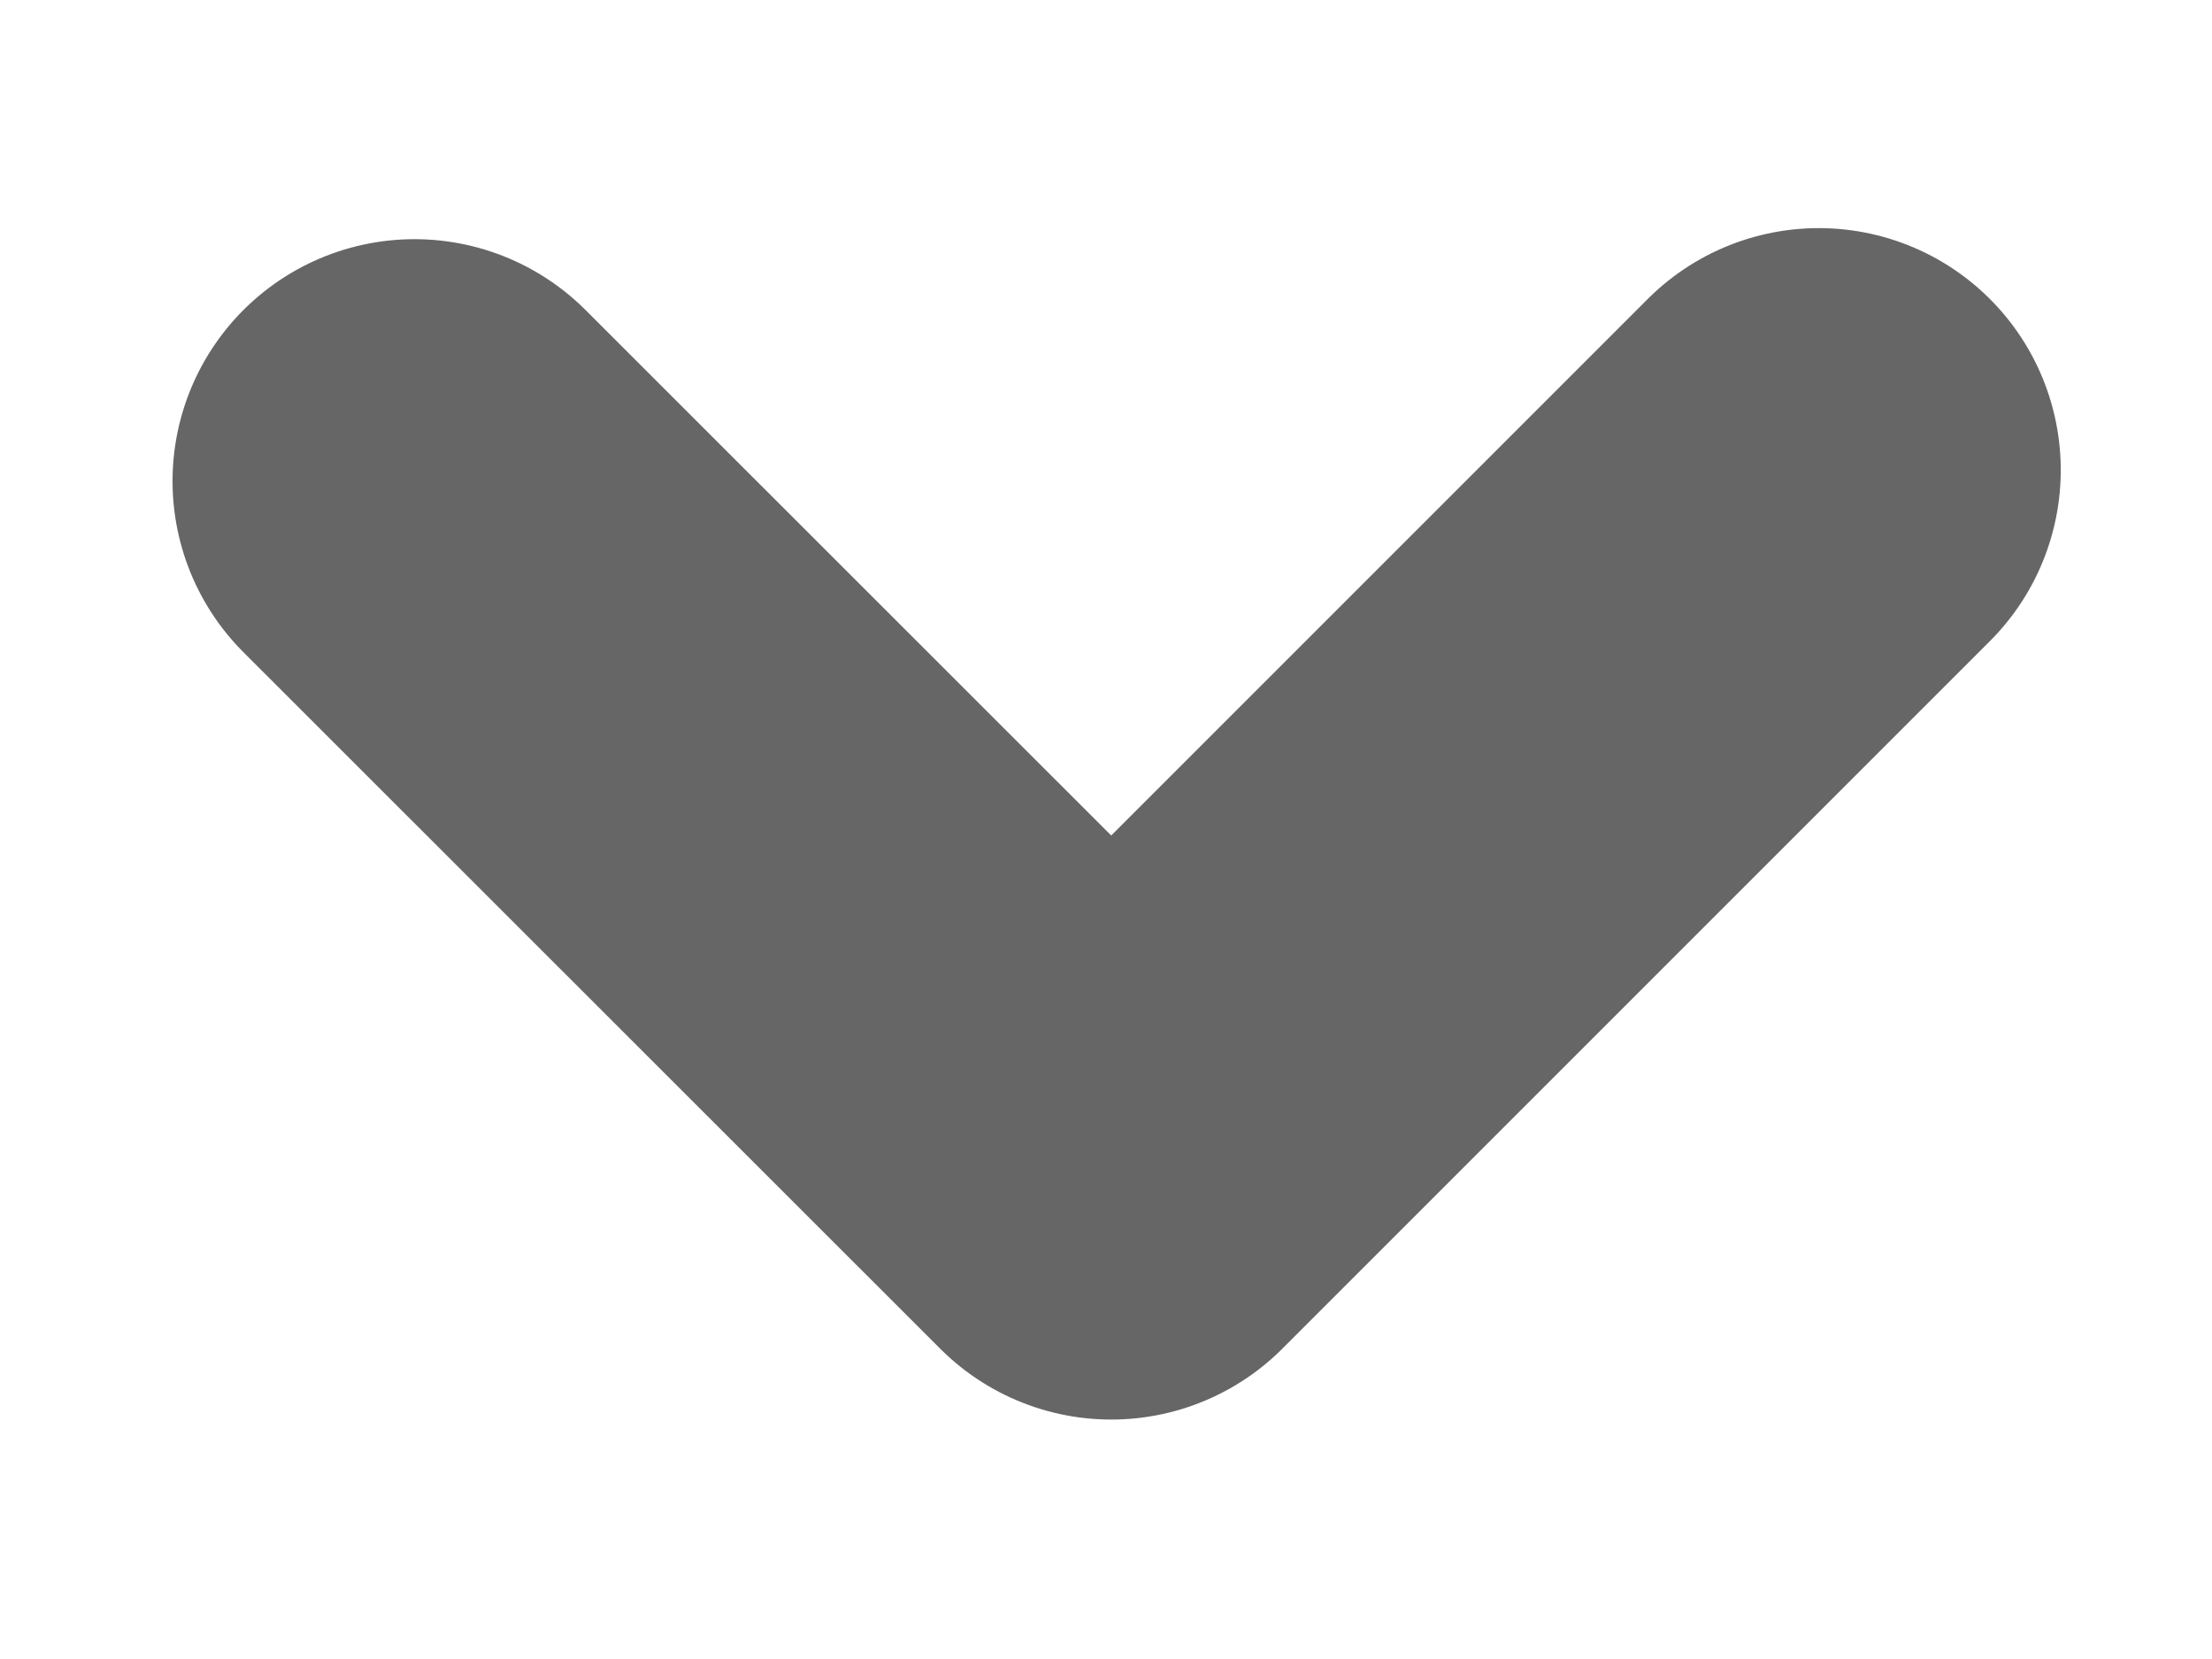 <?xml version="1.0" encoding="UTF-8"?>
<svg width="8px" height="6px" viewBox="0 0 8 6" version="1.1" xmlns="http://www.w3.org/2000/svg" xmlns:xlink="http://www.w3.org/1999/xlink">
    <!-- Generator: Sketch 49 (51002) - http://www.bohemiancoding.com/sketch -->
    <title>03_Iconography/Default/Drop_Down_Dark</title>
    <desc>Created with Sketch.</desc>
    <defs></defs>
    <g id="Page-1" stroke="none" stroke-width="1" fill="none" fill-rule="evenodd">
        <g id="Icons" transform="translate(-236, -84)">
            <g id="03_Iconography/Default/Drop_Down_Dark" transform="translate(234, 81)">
                <rect id="Bounds" fill="#FF0000" fill-rule="evenodd" opacity="0" x="0" y="0" width="12" height="12"></rect>
                <polyline id="Path-5" stroke="#666666" stroke-width="1.75" stroke-linecap="round" stroke-linejoin="round" transform="translate(6.039, 5.98) rotate(-90) translate(-6.039, -5.98) " points="7.279 3.44 4.76 5.96 7.319 8.519"></polyline>
            </g>
        </g>
    </g>
</svg>